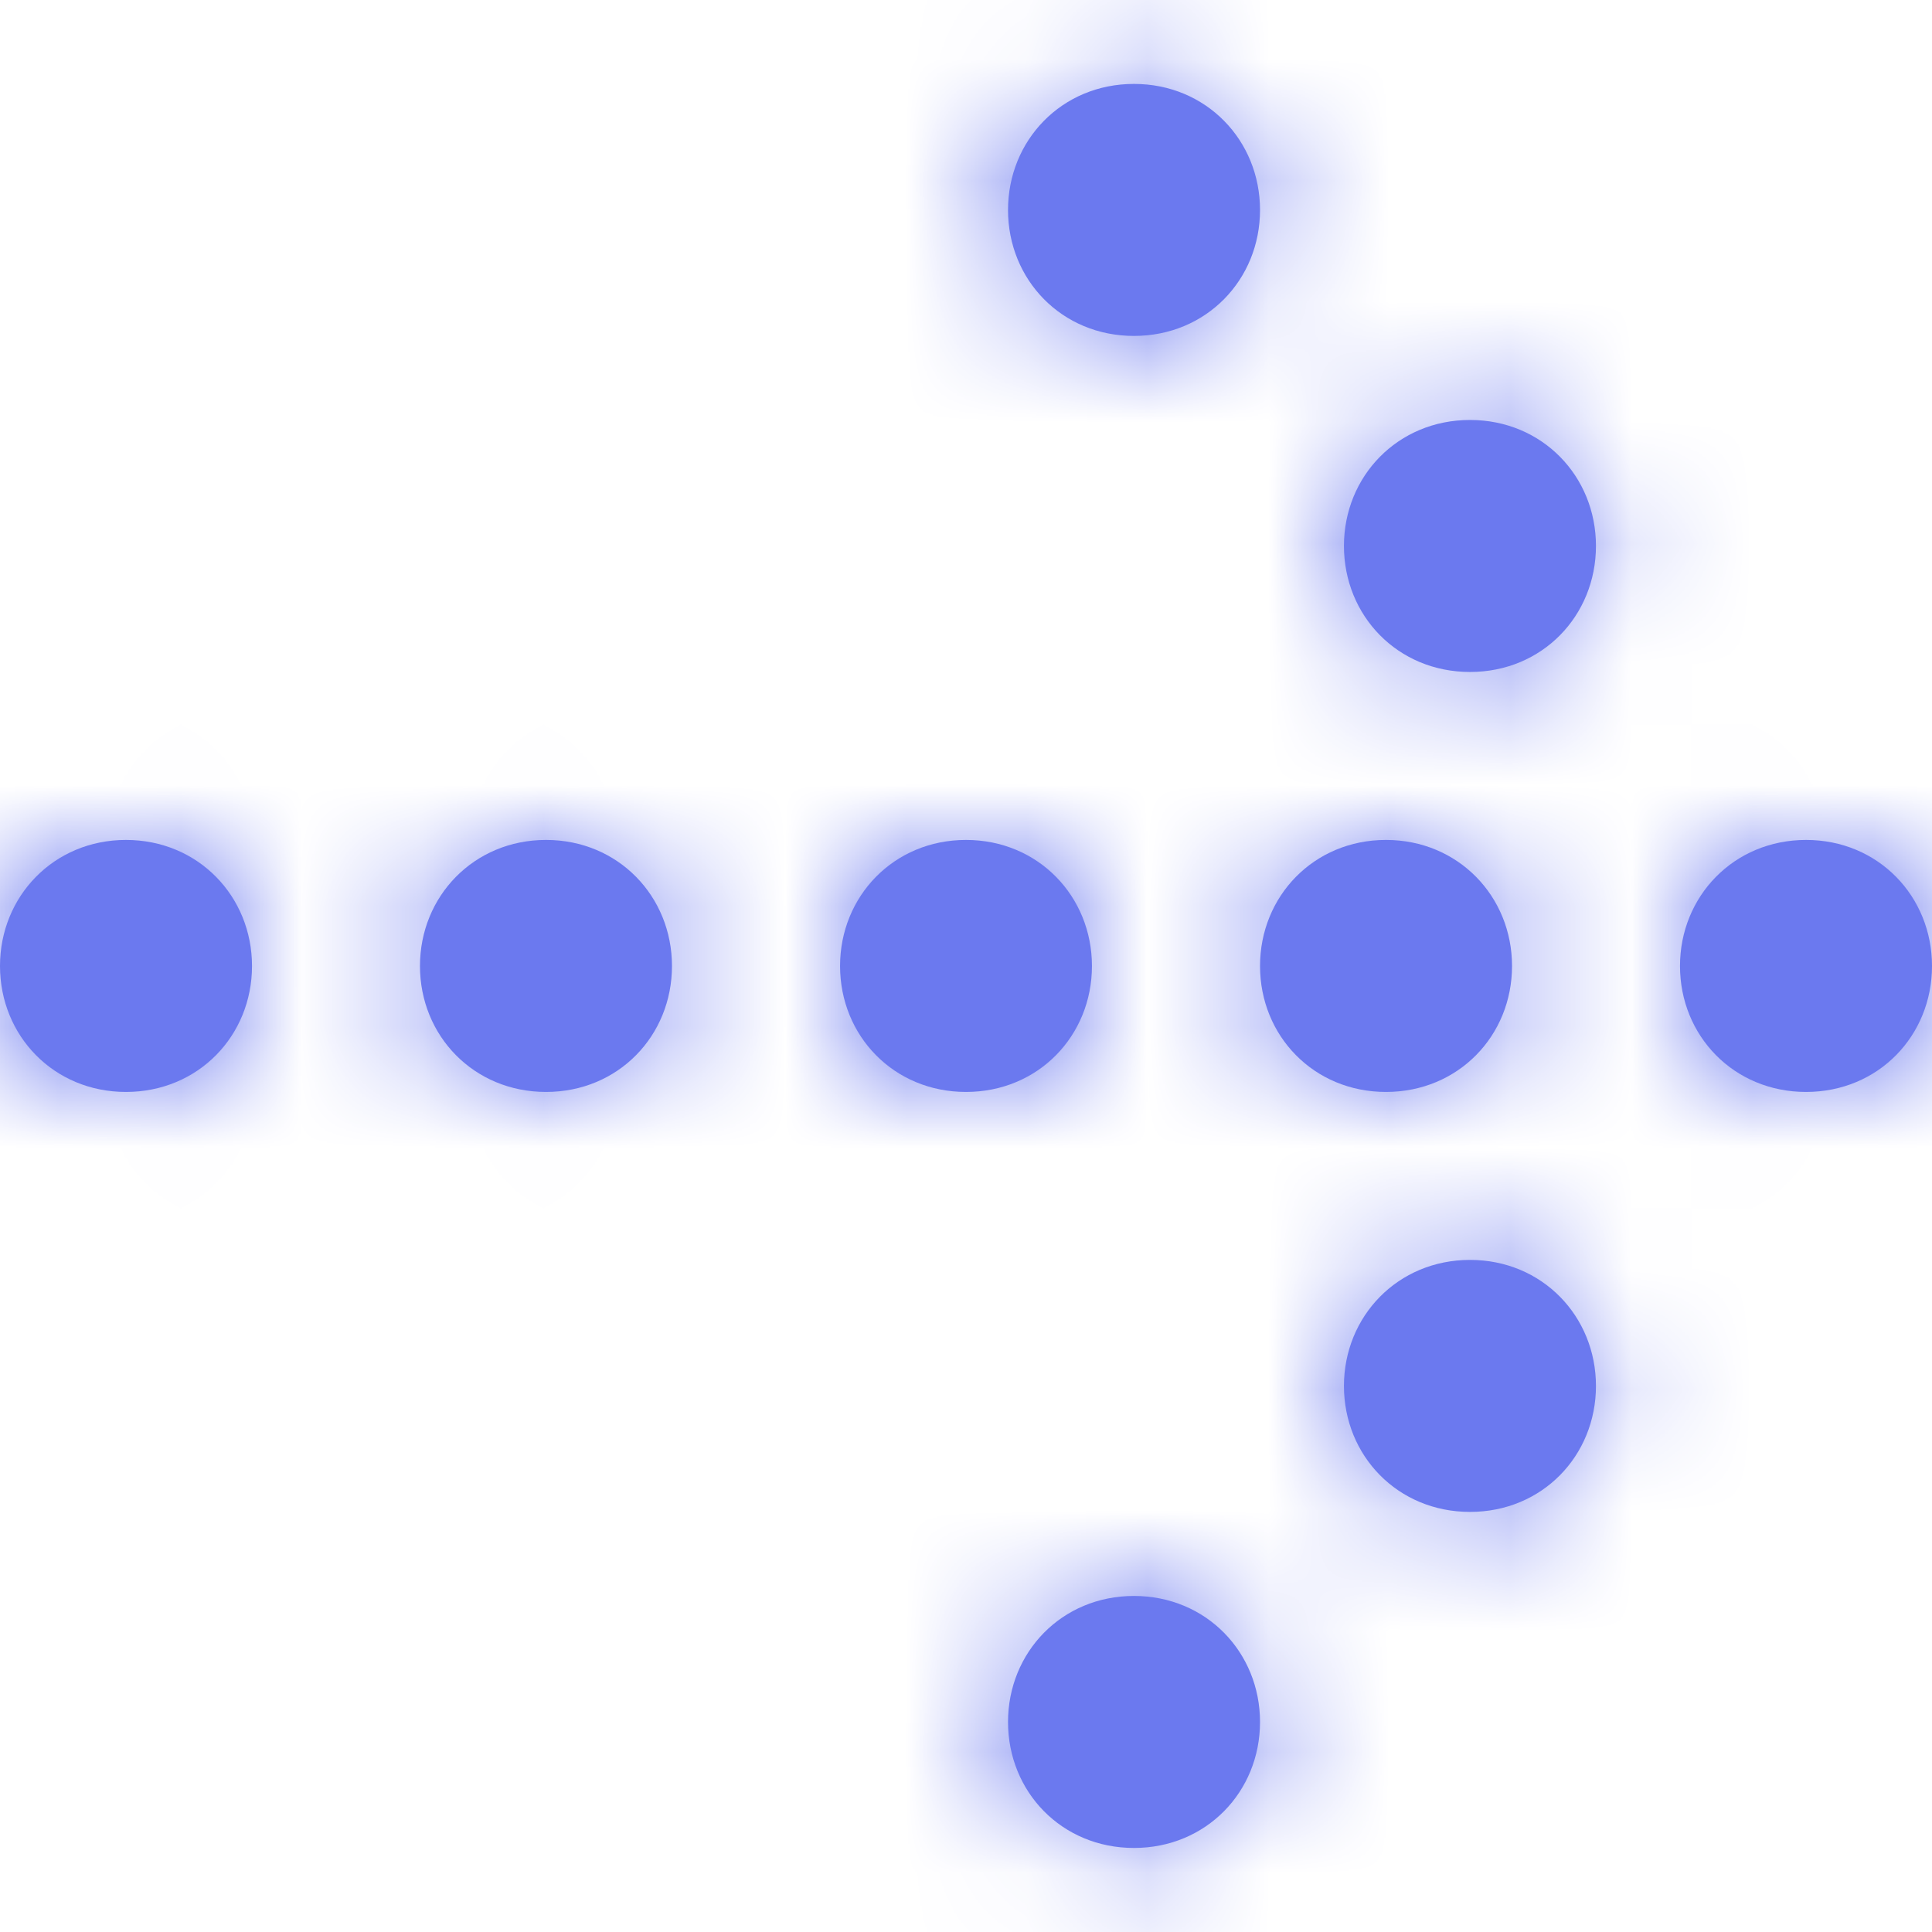 <svg width="16" height="16" viewBox="0 0 16 16" fill="none" xmlns="http://www.w3.org/2000/svg">
<path fill-rule="evenodd" clip-rule="evenodd" d="M9.391 2.782C9.99 2.782 10.435 2.316 10.435 1.739C10.435 1.163 9.99 0.695 9.391 0.695C8.792 0.695 8.348 1.163 8.348 1.739C8.348 2.316 8.792 2.782 9.391 2.782ZM13.217 4.521C13.217 5.099 12.773 5.565 12.174 5.565C11.575 5.565 11.13 5.099 11.13 4.521C11.13 3.945 11.575 3.478 12.174 3.478C12.773 3.478 13.217 3.945 13.217 4.521ZM16 8C16 7.424 15.556 6.956 14.957 6.956C14.358 6.956 13.913 7.424 13.913 8C13.913 8.577 14.358 9.043 14.957 9.043C15.556 9.043 16 8.577 16 8ZM13.217 11.478C13.217 10.902 12.773 10.434 12.174 10.434C11.575 10.434 11.13 10.902 11.13 11.478C11.13 12.055 11.575 12.521 12.174 12.521C12.773 12.521 13.217 12.055 13.217 11.478ZM9.391 13.217C9.99 13.217 10.435 13.684 10.435 14.261C10.435 14.838 9.99 15.304 9.391 15.304C8.792 15.304 8.348 14.838 8.348 14.261C8.348 13.684 8.792 13.217 9.391 13.217ZM2.087 8C2.087 7.424 1.642 6.956 1.043 6.956C0.445 6.956 0 7.424 0 8C0 8.577 0.445 9.043 1.043 9.043C1.642 9.043 2.087 8.577 2.087 8ZM4.522 6.956C5.121 6.956 5.565 7.424 5.565 8C5.565 8.577 5.121 9.043 4.522 9.043C3.923 9.043 3.478 8.577 3.478 8C3.478 7.424 3.923 6.956 4.522 6.956ZM9.043 8C9.043 7.424 8.599 6.956 8 6.956C7.401 6.956 6.957 7.424 6.957 8C6.957 8.577 7.401 9.043 8 9.043C8.599 9.043 9.043 8.577 9.043 8ZM11.478 6.956C12.077 6.956 12.522 7.424 12.522 8C12.522 8.577 12.077 9.043 11.478 9.043C10.879 9.043 10.435 8.577 10.435 8C10.435 7.424 10.879 6.956 11.478 6.956Z" fill="#6B79EF"/>
<mask id="mask0_0_239" style="mask-type:alpha" maskUnits="userSpaceOnUse" x="0" y="0" width="16" height="16">
<path fill-rule="evenodd" clip-rule="evenodd" d="M9.391 2.782C9.99 2.782 10.435 2.316 10.435 1.739C10.435 1.163 9.99 0.695 9.391 0.695C8.792 0.695 8.348 1.163 8.348 1.739C8.348 2.316 8.792 2.782 9.391 2.782ZM13.217 4.521C13.217 5.099 12.773 5.565 12.174 5.565C11.575 5.565 11.13 5.099 11.13 4.521C11.13 3.945 11.575 3.478 12.174 3.478C12.773 3.478 13.217 3.945 13.217 4.521ZM16 8C16 7.424 15.556 6.956 14.957 6.956C14.358 6.956 13.913 7.424 13.913 8C13.913 8.577 14.358 9.043 14.957 9.043C15.556 9.043 16 8.577 16 8ZM13.217 11.478C13.217 10.902 12.773 10.434 12.174 10.434C11.575 10.434 11.13 10.902 11.13 11.478C11.13 12.055 11.575 12.521 12.174 12.521C12.773 12.521 13.217 12.055 13.217 11.478ZM9.391 13.217C9.99 13.217 10.435 13.684 10.435 14.261C10.435 14.838 9.99 15.304 9.391 15.304C8.792 15.304 8.348 14.838 8.348 14.261C8.348 13.684 8.792 13.217 9.391 13.217ZM2.087 8C2.087 7.424 1.642 6.956 1.043 6.956C0.445 6.956 0 7.424 0 8C0 8.577 0.445 9.043 1.043 9.043C1.642 9.043 2.087 8.577 2.087 8ZM4.522 6.956C5.121 6.956 5.565 7.424 5.565 8C5.565 8.577 5.121 9.043 4.522 9.043C3.923 9.043 3.478 8.577 3.478 8C3.478 7.424 3.923 6.956 4.522 6.956ZM9.043 8C9.043 7.424 8.599 6.956 8 6.956C7.401 6.956 6.957 7.424 6.957 8C6.957 8.577 7.401 9.043 8 9.043C8.599 9.043 9.043 8.577 9.043 8ZM11.478 6.956C12.077 6.956 12.522 7.424 12.522 8C12.522 8.577 12.077 9.043 11.478 9.043C10.879 9.043 10.435 8.577 10.435 8C10.435 7.424 10.879 6.956 11.478 6.956Z" fill="white"/>
</mask>
<g mask="url(#mask0_0_239)">
<rect width="16" height="16" fill="#6B79EF"/>
</g>
</svg>
